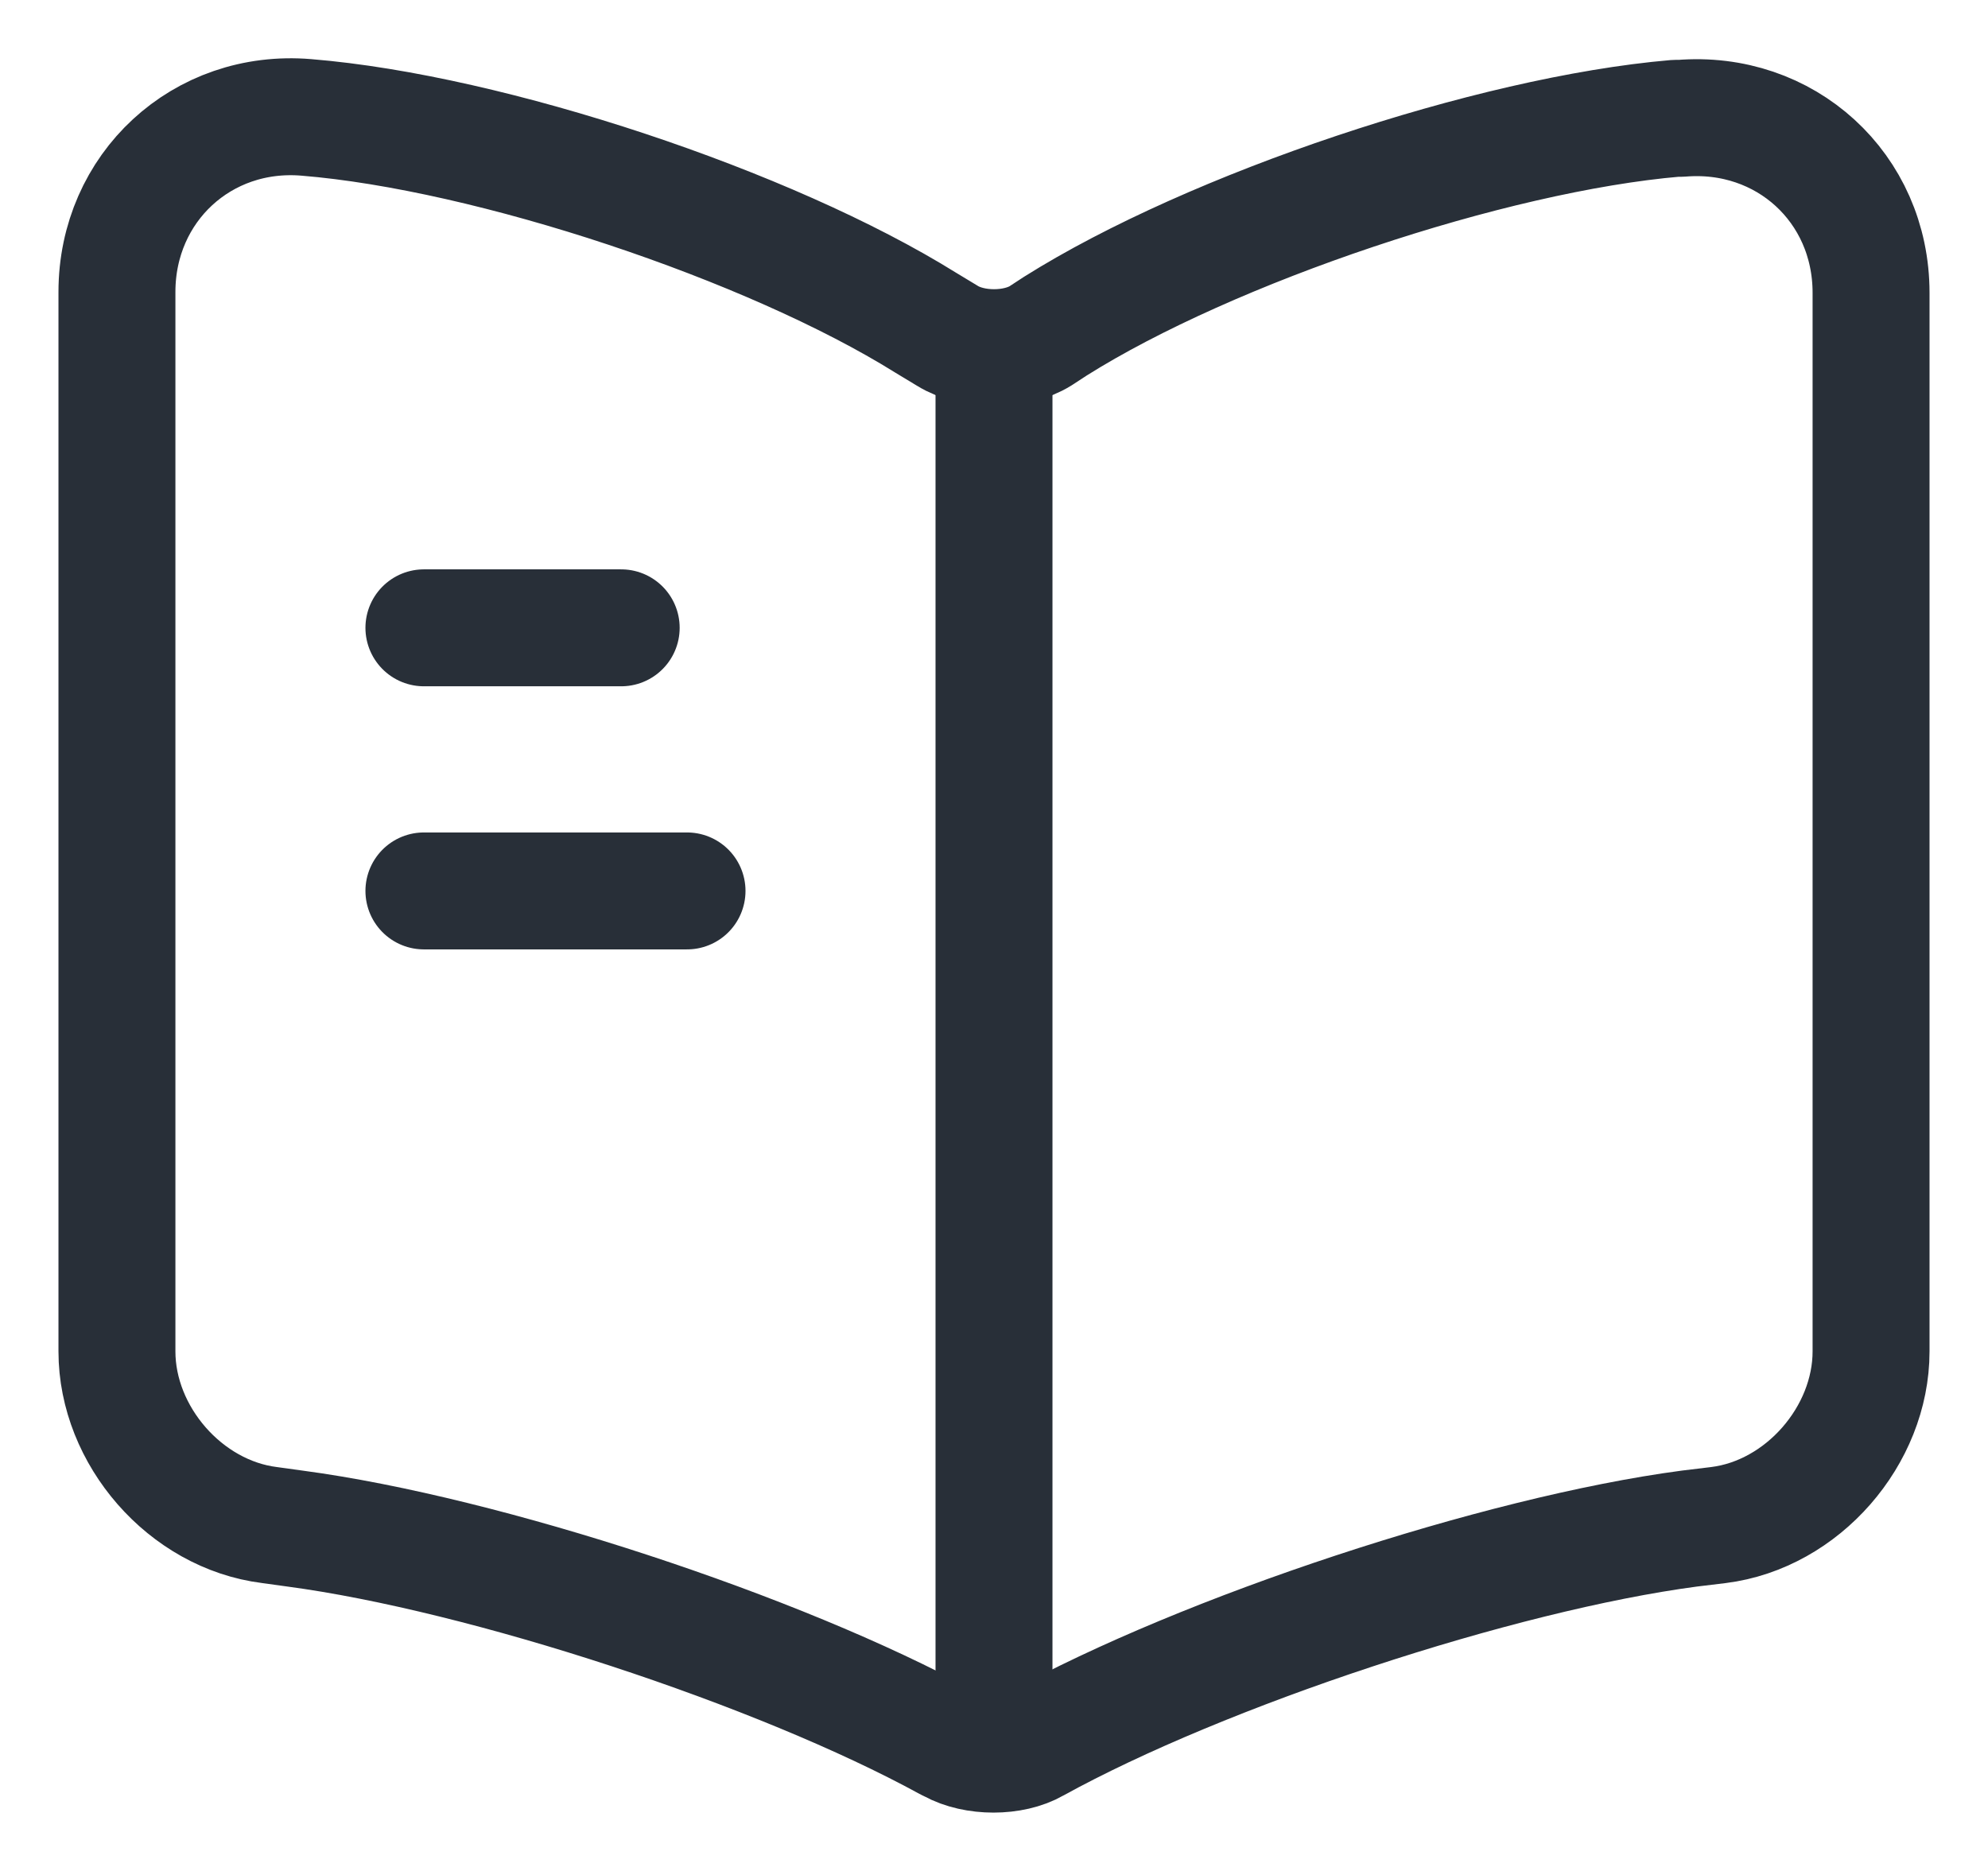 <svg width="17" height="16" viewBox="0 0 17 16" fill="none" xmlns="http://www.w3.org/2000/svg">
<path d="M16 11.557V2.504C16 1.604 15.265 0.937 14.373 1.012H14.328C12.752 1.147 10.36 1.949 9.025 2.789L8.898 2.872C8.68 3.007 8.32 3.007 8.102 2.872L7.915 2.759C6.58 1.927 4.195 1.132 2.62 1.004C1.728 0.929 1 1.604 1 2.497V11.557C1 12.277 1.585 12.952 2.305 13.042L2.522 13.072C4.15 13.289 6.662 14.114 8.102 14.902L8.133 14.917C8.335 15.029 8.658 15.029 8.852 14.917C10.293 14.122 12.812 13.289 14.447 13.072L14.695 13.042C15.415 12.952 16 12.277 16 11.557Z" stroke="#282F38" stroke-linecap="round" stroke-linejoin="round"/>
<path d="M8.5 3.119V14.369" stroke="#282F38" stroke-linecap="round" stroke-linejoin="round"/>
<path d="M5.312 5.369H3.625" stroke="#282F38" stroke-linecap="round" stroke-linejoin="round"/>
<path d="M5.875 7.619H3.625" stroke="#282F38" stroke-linecap="round" stroke-linejoin="round"/>
</svg>
